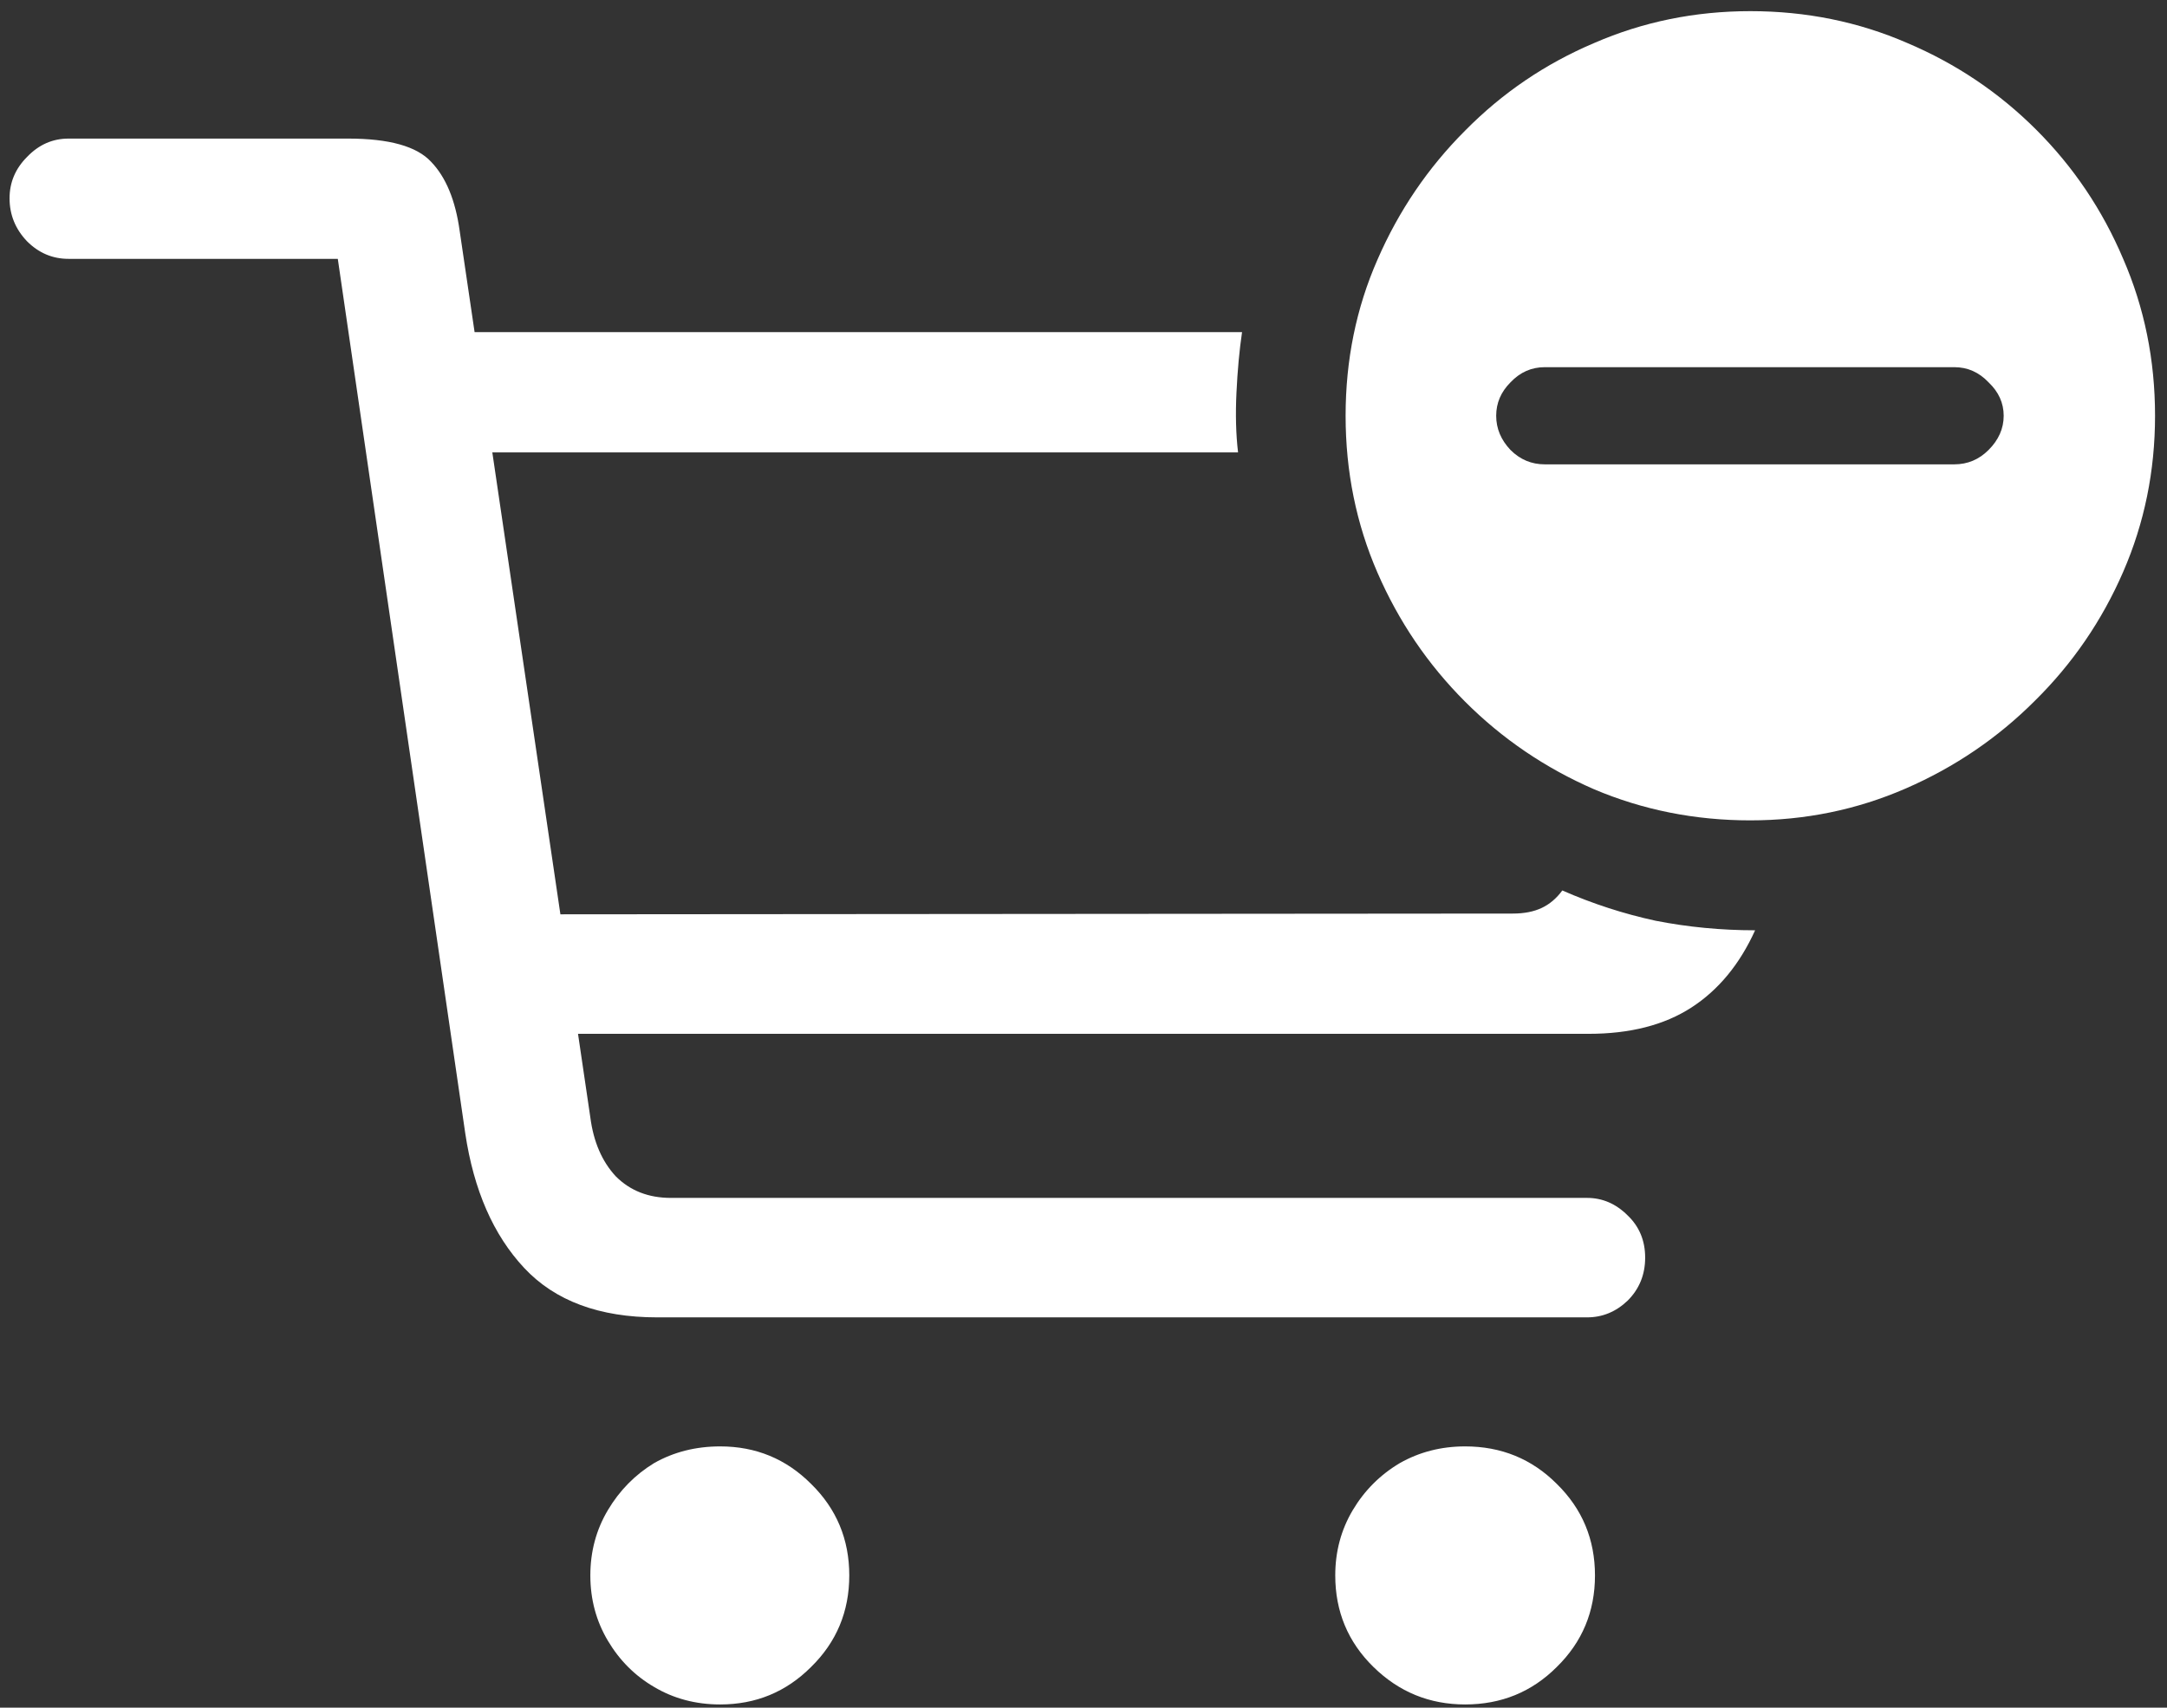 <svg width="170" height="134" viewBox="0 0 170 134" fill="none" xmlns="http://www.w3.org/2000/svg">
<rect x="0" y="0" width="170" height="134" fill="#333333" stroke="none"/>
<path d="M51.562 103.375H124.5C125.708 103.375 126.771 102.938 127.688 102.062C128.604 101.146 129.062 100.021 129.062 98.688C129.062 97.354 128.604 96.25 127.688 95.375C126.771 94.458 125.708 94 124.5 94H52.625C50.875 94 49.438 93.438 48.312 92.312C47.229 91.146 46.562 89.604 46.312 87.688L36.062 18.125C35.729 15.708 34.979 13.896 33.812 12.688C32.688 11.479 30.521 10.875 27.312 10.875H5.375C4.125 10.875 3.042 11.354 2.125 12.312C1.208 13.229 0.75 14.312 0.75 15.562C0.75 16.854 1.208 17.979 2.125 18.938C3.042 19.854 4.125 20.312 5.375 20.312H26.5L36.5 88.938C37.167 93.396 38.708 96.917 41.125 99.5C43.542 102.083 47.021 103.375 51.562 103.375ZM34.688 35.5H97.125C96.958 34.083 96.917 32.521 97 30.812C97.083 29.062 97.229 27.479 97.438 26.062H34.688V35.5ZM40.062 81.125H124.625C127.875 81.125 130.562 80.438 132.688 79.062C134.812 77.688 136.479 75.667 137.688 73C135.021 73 132.417 72.75 129.875 72.25C127.375 71.708 124.938 70.917 122.562 69.875C122.104 70.5 121.562 70.958 120.938 71.25C120.312 71.542 119.562 71.688 118.688 71.688L40.062 71.75V81.125ZM56.5 133.75C59.292 133.75 61.667 132.771 63.625 130.812C65.625 128.854 66.625 126.458 66.625 123.625C66.625 120.792 65.625 118.396 63.625 116.438C61.667 114.479 59.292 113.5 56.5 113.5C54.583 113.5 52.854 113.938 51.312 114.812C49.812 115.729 48.604 116.958 47.688 118.5C46.771 120.042 46.312 121.75 46.312 123.625C46.312 125.5 46.771 127.208 47.688 128.75C48.604 130.292 49.812 131.5 51.312 132.375C52.854 133.292 54.583 133.75 56.5 133.75ZM114.938 133.75C117.771 133.75 120.167 132.771 122.125 130.812C124.125 128.854 125.125 126.458 125.125 123.625C125.125 120.792 124.125 118.396 122.125 116.438C120.167 114.479 117.771 113.5 114.938 113.5C113.062 113.5 111.354 113.938 109.812 114.812C108.271 115.729 107.042 116.958 106.125 118.5C105.208 120.042 104.75 121.75 104.75 123.625C104.75 126.458 105.75 128.854 107.75 130.812C109.75 132.771 112.146 133.75 114.938 133.75ZM137.312 64.375C141.604 64.375 145.667 63.542 149.5 61.875C153.333 60.208 156.708 57.917 159.625 55C162.583 52.083 164.896 48.708 166.562 44.875C168.229 41.042 169.062 36.958 169.062 32.625C169.062 28.25 168.229 24.146 166.562 20.312C164.938 16.479 162.667 13.104 159.75 10.188C156.833 7.271 153.458 5 149.625 3.375C145.792 1.708 141.688 0.875 137.312 0.875C132.979 0.875 128.896 1.708 125.062 3.375C121.229 5 117.854 7.292 114.938 10.25C112.021 13.167 109.729 16.542 108.062 20.375C106.396 24.167 105.562 28.25 105.562 32.625C105.562 37 106.396 41.104 108.062 44.938C109.729 48.771 112.021 52.146 114.938 55.062C117.854 57.979 121.229 60.271 125.062 61.938C128.896 63.562 132.979 64.375 137.312 64.375ZM121.188 36.438C120.146 36.438 119.25 36.062 118.5 35.312C117.75 34.521 117.375 33.625 117.375 32.625C117.375 31.625 117.75 30.75 118.5 30C119.25 29.208 120.146 28.812 121.188 28.812H153.312C154.354 28.812 155.25 29.208 156 30C156.792 30.75 157.188 31.625 157.188 32.625C157.188 33.625 156.792 34.521 156 35.312C155.25 36.062 154.354 36.438 153.312 36.438H121.188Z" fill="white"/>
</svg>
